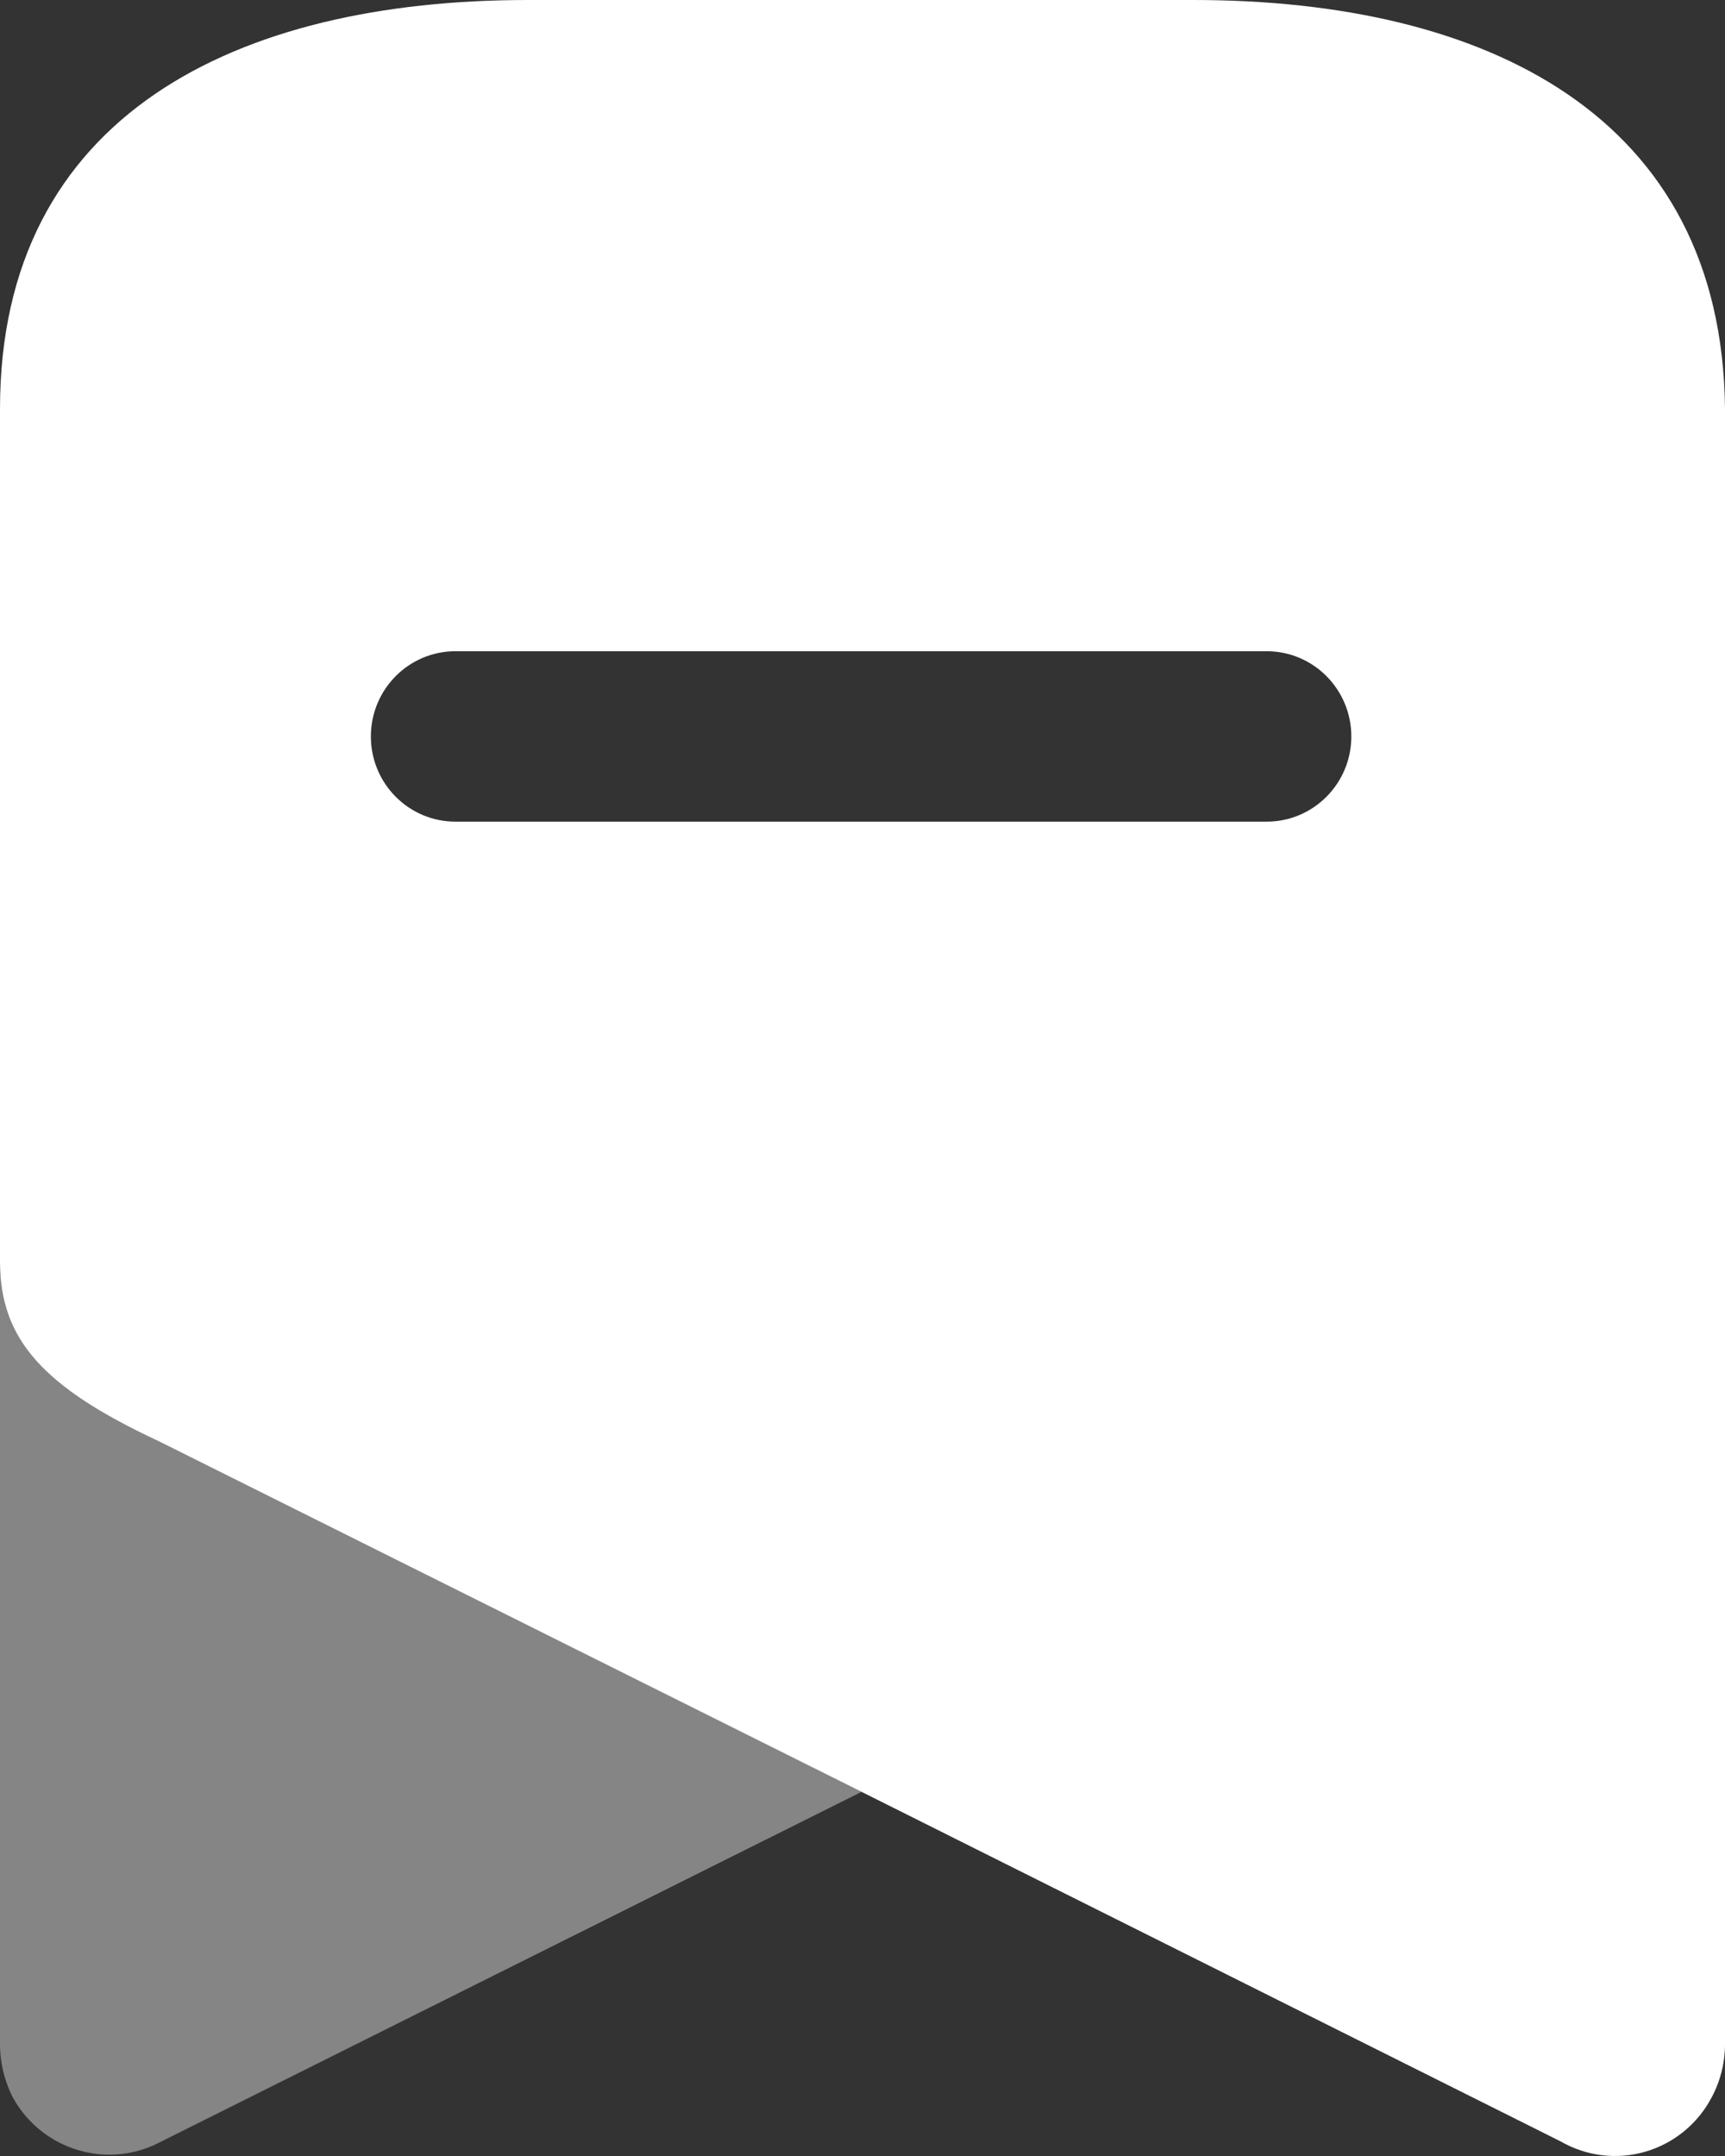 <svg width="16" height="20" viewBox="0 0 16 20" fill="none" xmlns="http://www.w3.org/2000/svg">
<rect x="0" y="0" width="16" height="20" fill="#333333" stroke="none"/>
<path opacity="0.4" d="M7.991 16.622L1.499 19.864C1.009 20.13 0.398 19.953 0.123 19.464C0.043 19.311 0.001 19.14 0 18.967V11.709C0 12.428 0.406 12.873 1.473 13.37L7.991 16.622Z" fill="white"/>
<path fill-rule="evenodd" clip-rule="evenodd" d="M4.895 0H11.069C13.777 0 15.973 1.066 16 3.793V18.967C15.999 19.137 15.957 19.305 15.877 19.455C15.748 19.701 15.526 19.883 15.261 19.96C14.997 20.037 14.713 20.002 14.474 19.864L7.991 16.622L1.473 13.37C0.406 12.873 0 12.428 0 11.709V3.793C0 1.066 2.196 0 4.895 0ZM4.225 7.622H11.749C12.182 7.622 12.534 7.268 12.534 6.832C12.534 6.395 12.182 6.041 11.749 6.041H4.225C3.791 6.041 3.44 6.395 3.44 6.832C3.44 7.268 3.791 7.622 4.225 7.622Z" fill="white"/>
</svg>
